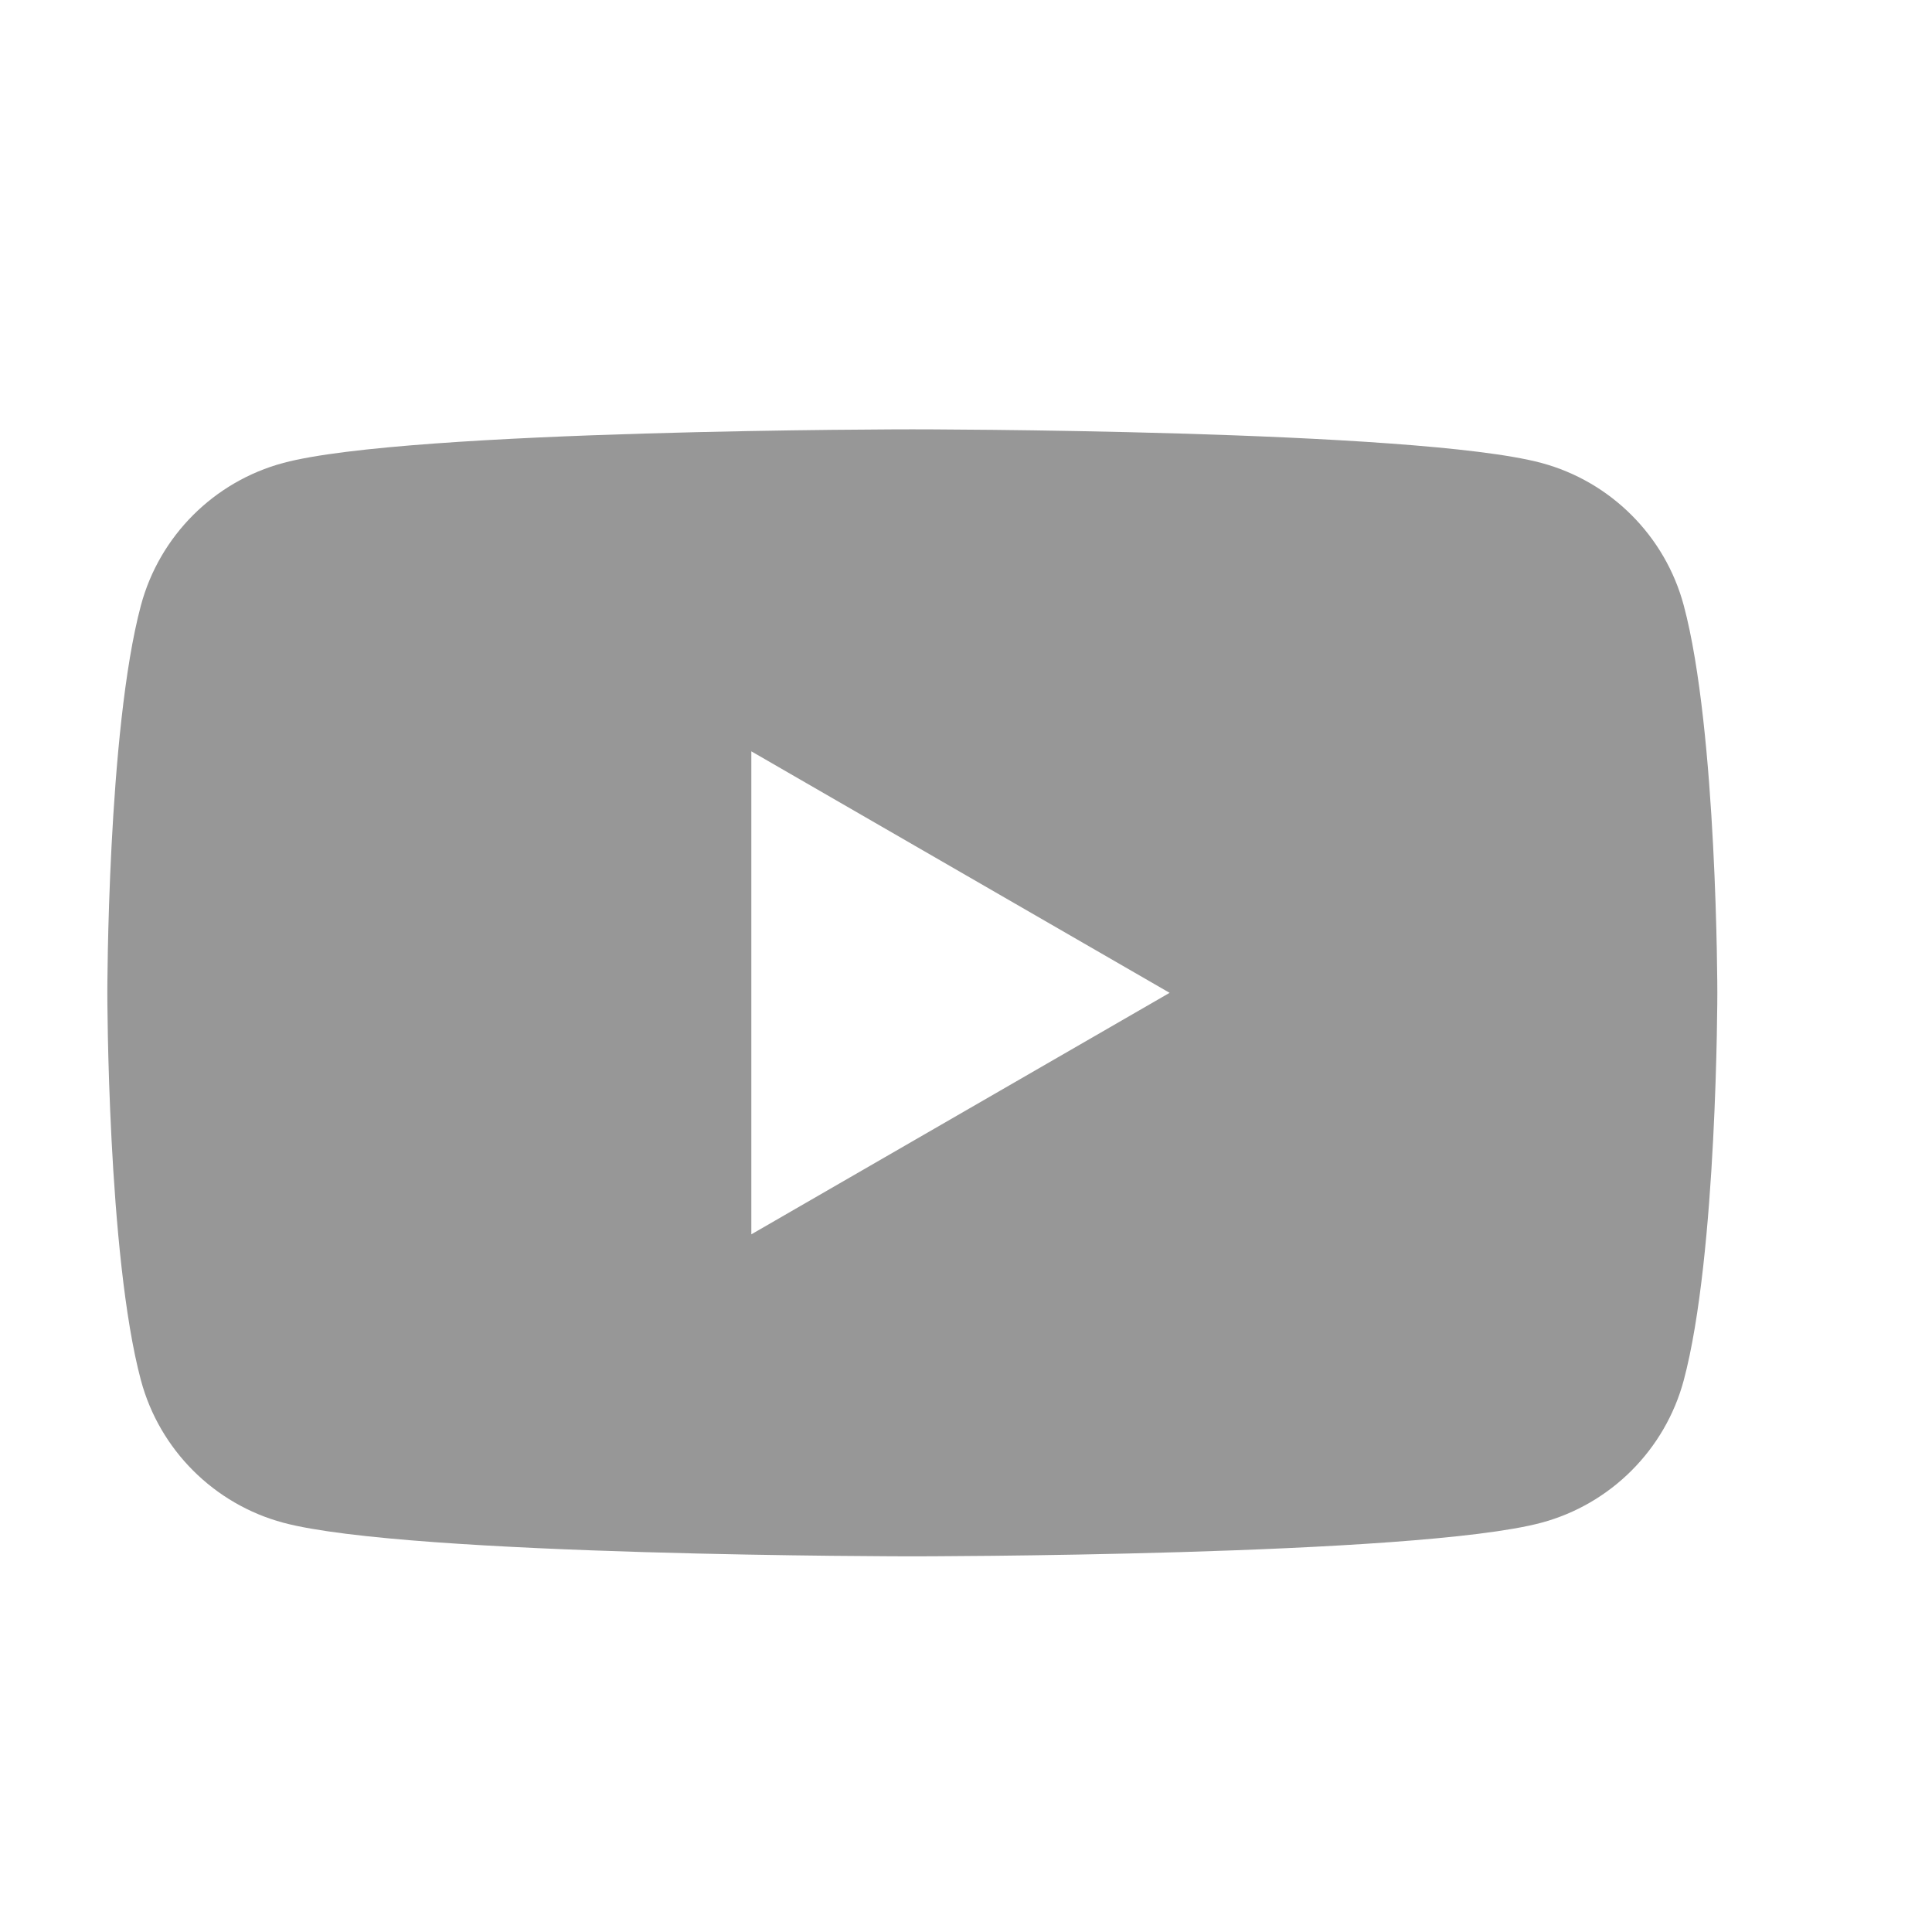 <?xml version="1.0" encoding="UTF-8"?>
<svg width="18px" height="18px" viewBox="0 0 18 18" version="1.1" xmlns="http://www.w3.org/2000/svg" xmlns:xlink="http://www.w3.org/1999/xlink">
    <!-- Generator: Sketch 49.1 (51147) - http://www.bohemiancoding.com/sketch -->
    <title>Group 10 Copy 5</title>
    <desc>Created with Sketch.</desc>
    <defs></defs>
    <g id="Symbols" stroke="none" stroke-width="1" fill="none" fill-rule="evenodd">
        <g id="Artboard-Copy-2" transform="translate(-41, -155)" fill="#979797">
            <g id="Group-5" transform="translate(42, 159)">
                <path d="M14.687,1.64 C15,2.809 15,5.25 15,5.25 C15,5.25 15,7.691 14.687,8.86 C14.514,9.506 14.006,10.014 13.36,10.187 C12.191,10.5 7.5,10.5 7.5,10.5 C7.5,10.5 2.809,10.5 1.64,10.187 C0.994,10.014 0.486,9.506 0.313,8.86 C0,7.691 0,5.25 0,5.25 C0,5.25 0,2.809 0.313,1.64 C0.486,0.994 0.994,0.486 1.64,0.313 C2.809,0 7.5,0 7.5,0 C7.5,0 12.191,0 13.36,0.313 C14.006,0.486 14.514,0.994 14.687,1.64 Z M6,7.5 L9.897,5.25 L6,3 L6,7.5 Z" id="Combined-Shape"></path>
            </g>
        </g>
    </g>
</svg>
